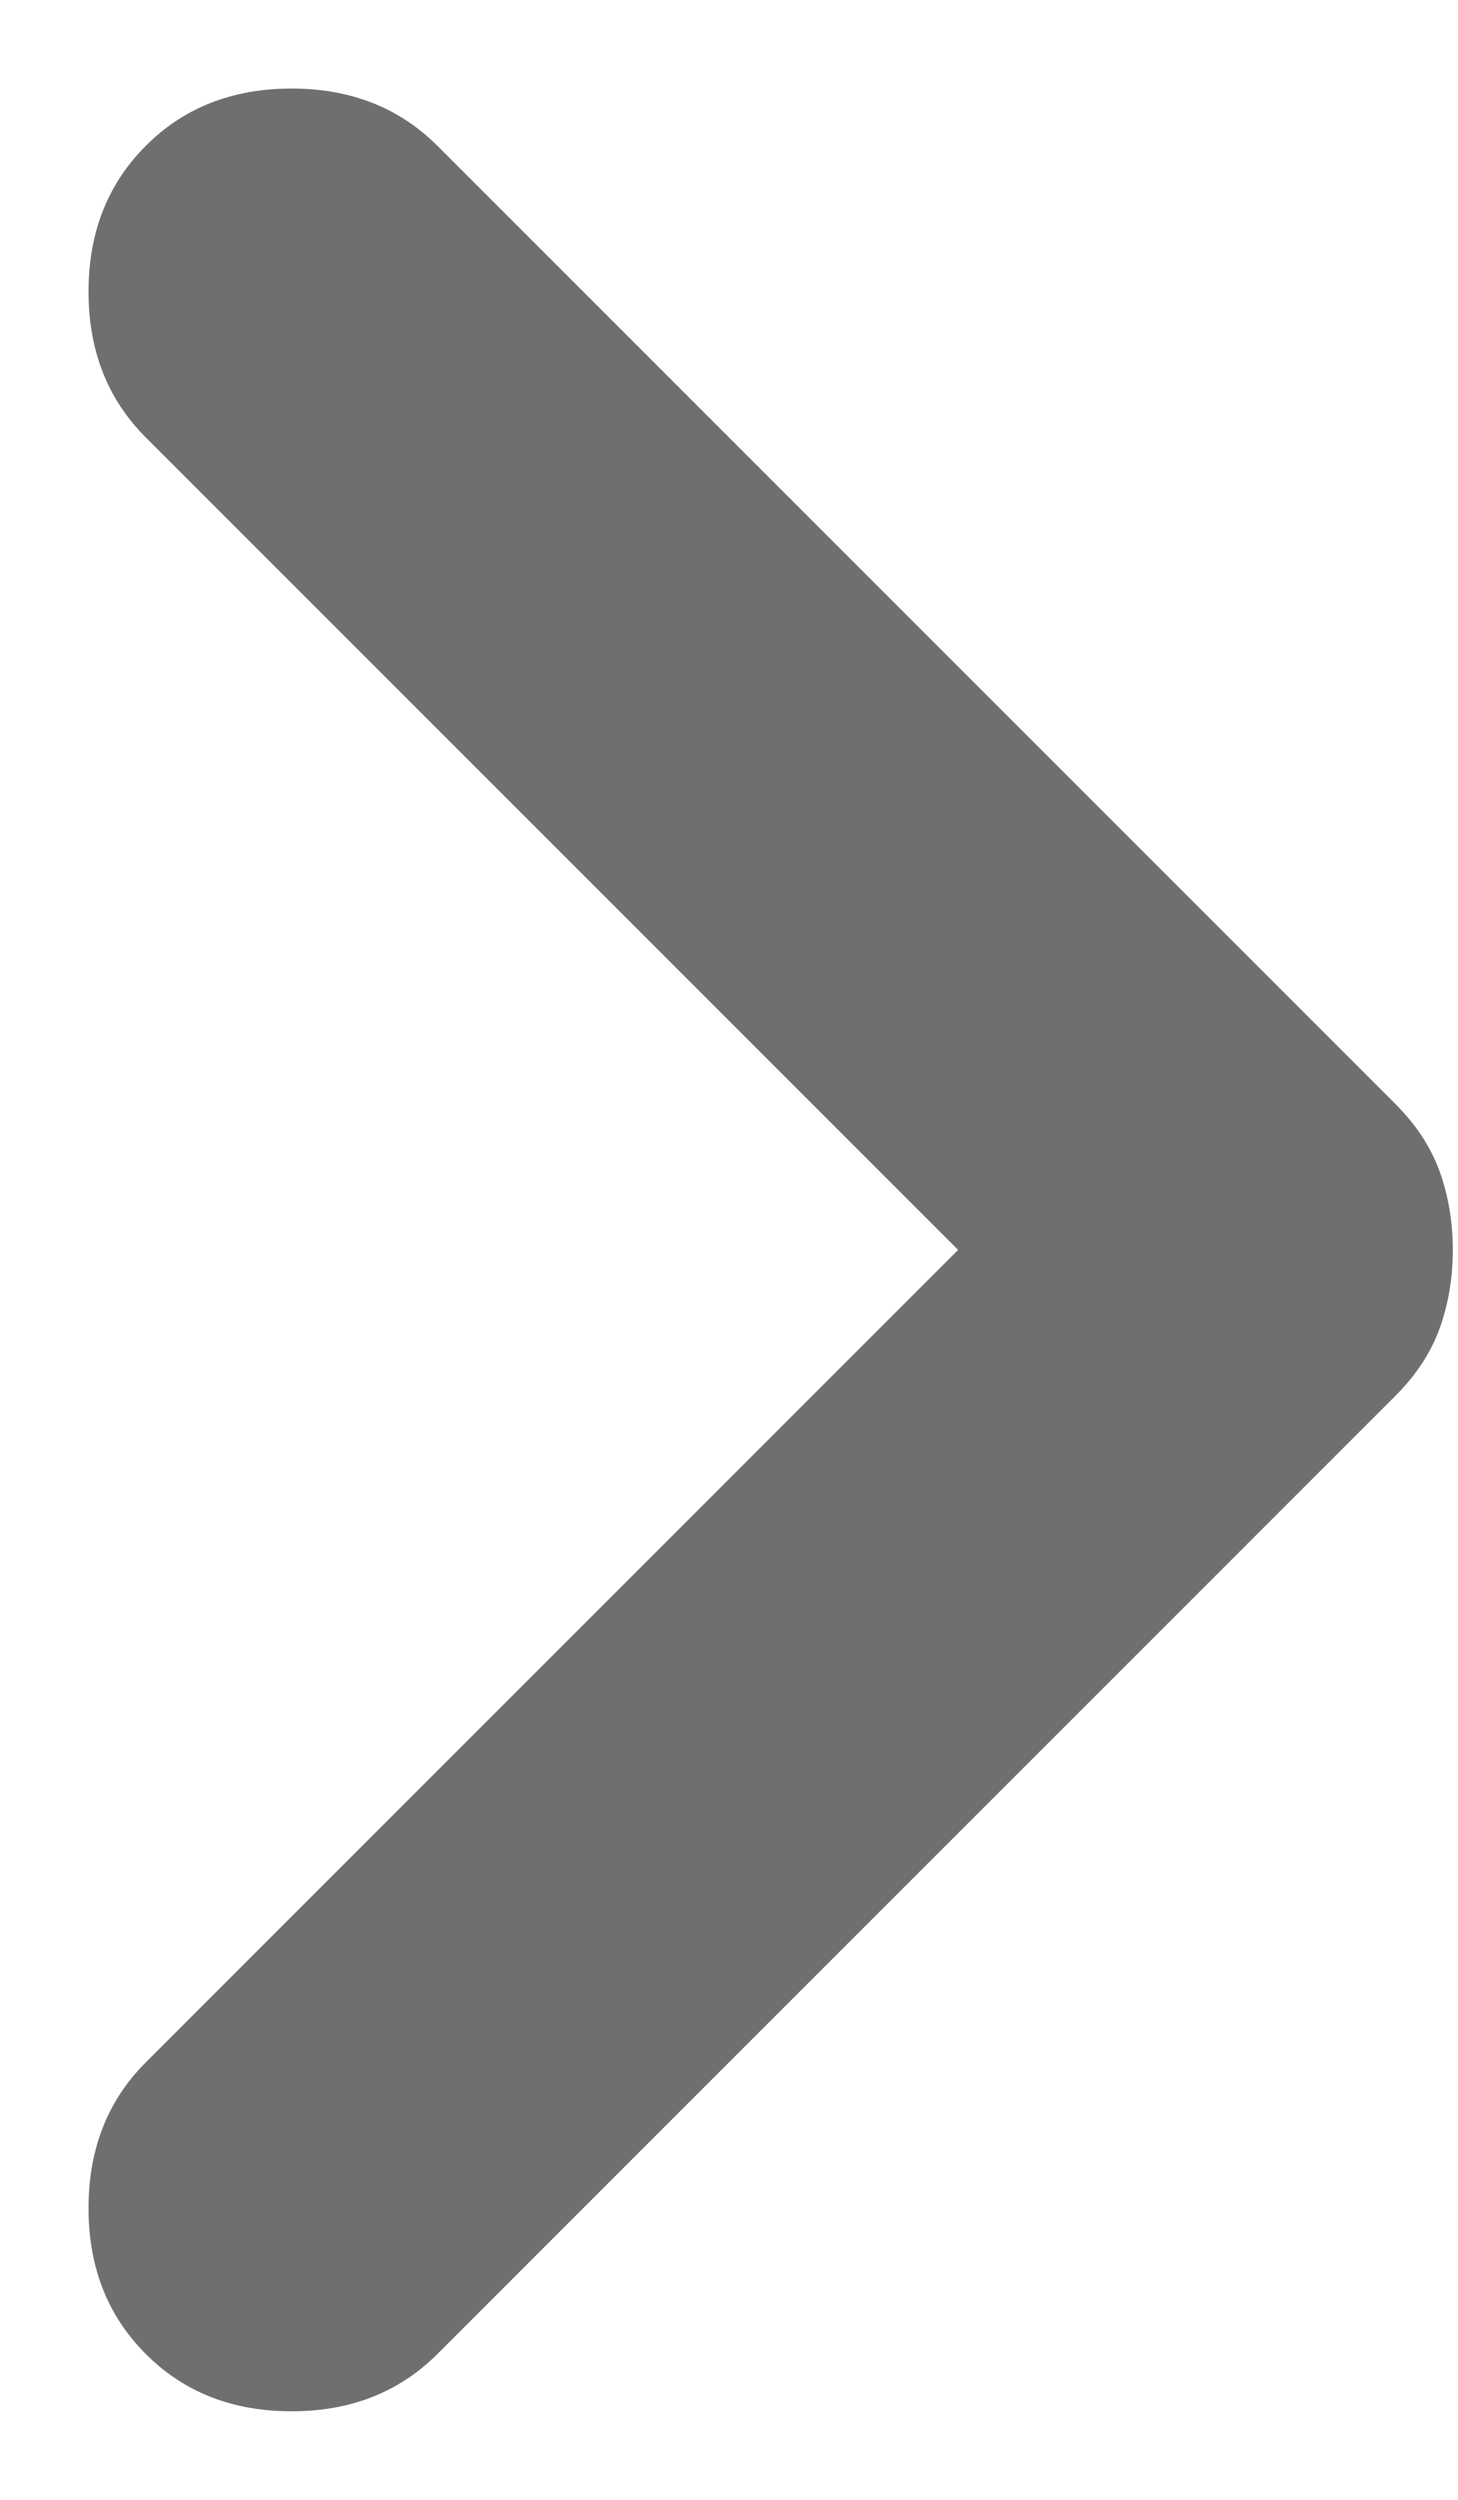 <svg width="14" height="24" viewBox="0 0 14 24" fill="none" xmlns="http://www.w3.org/2000/svg" xmlns:xlink="http://www.w3.org/1999/xlink">
<path d="M9.2,12L1.4,4.2C1.033,3.833 0.85,3.367 0.85,2.8C0.85,2.233 1.033,1.767 1.4,1.4C1.766,1.033 2.233,0.85 2.8,0.85C3.366,0.85 3.833,1.033 4.2,1.4L13.4,10.6C13.6,10.8 13.741,11.017 13.825,11.25C13.908,11.483 13.95,11.733 13.95,12C13.95,12.267 13.908,12.517 13.825,12.75C13.741,12.983 13.6,13.2 13.4,13.4L4.2,22.6C3.833,22.967 3.366,23.15 2.8,23.15C2.233,23.15 1.766,22.967 1.4,22.6C1.033,22.233 0.85,21.767 0.85,21.2C0.85,20.633 1.033,20.167 1.4,19.8L9.2,12Z" fill="#6F6F71"/>
</svg>

